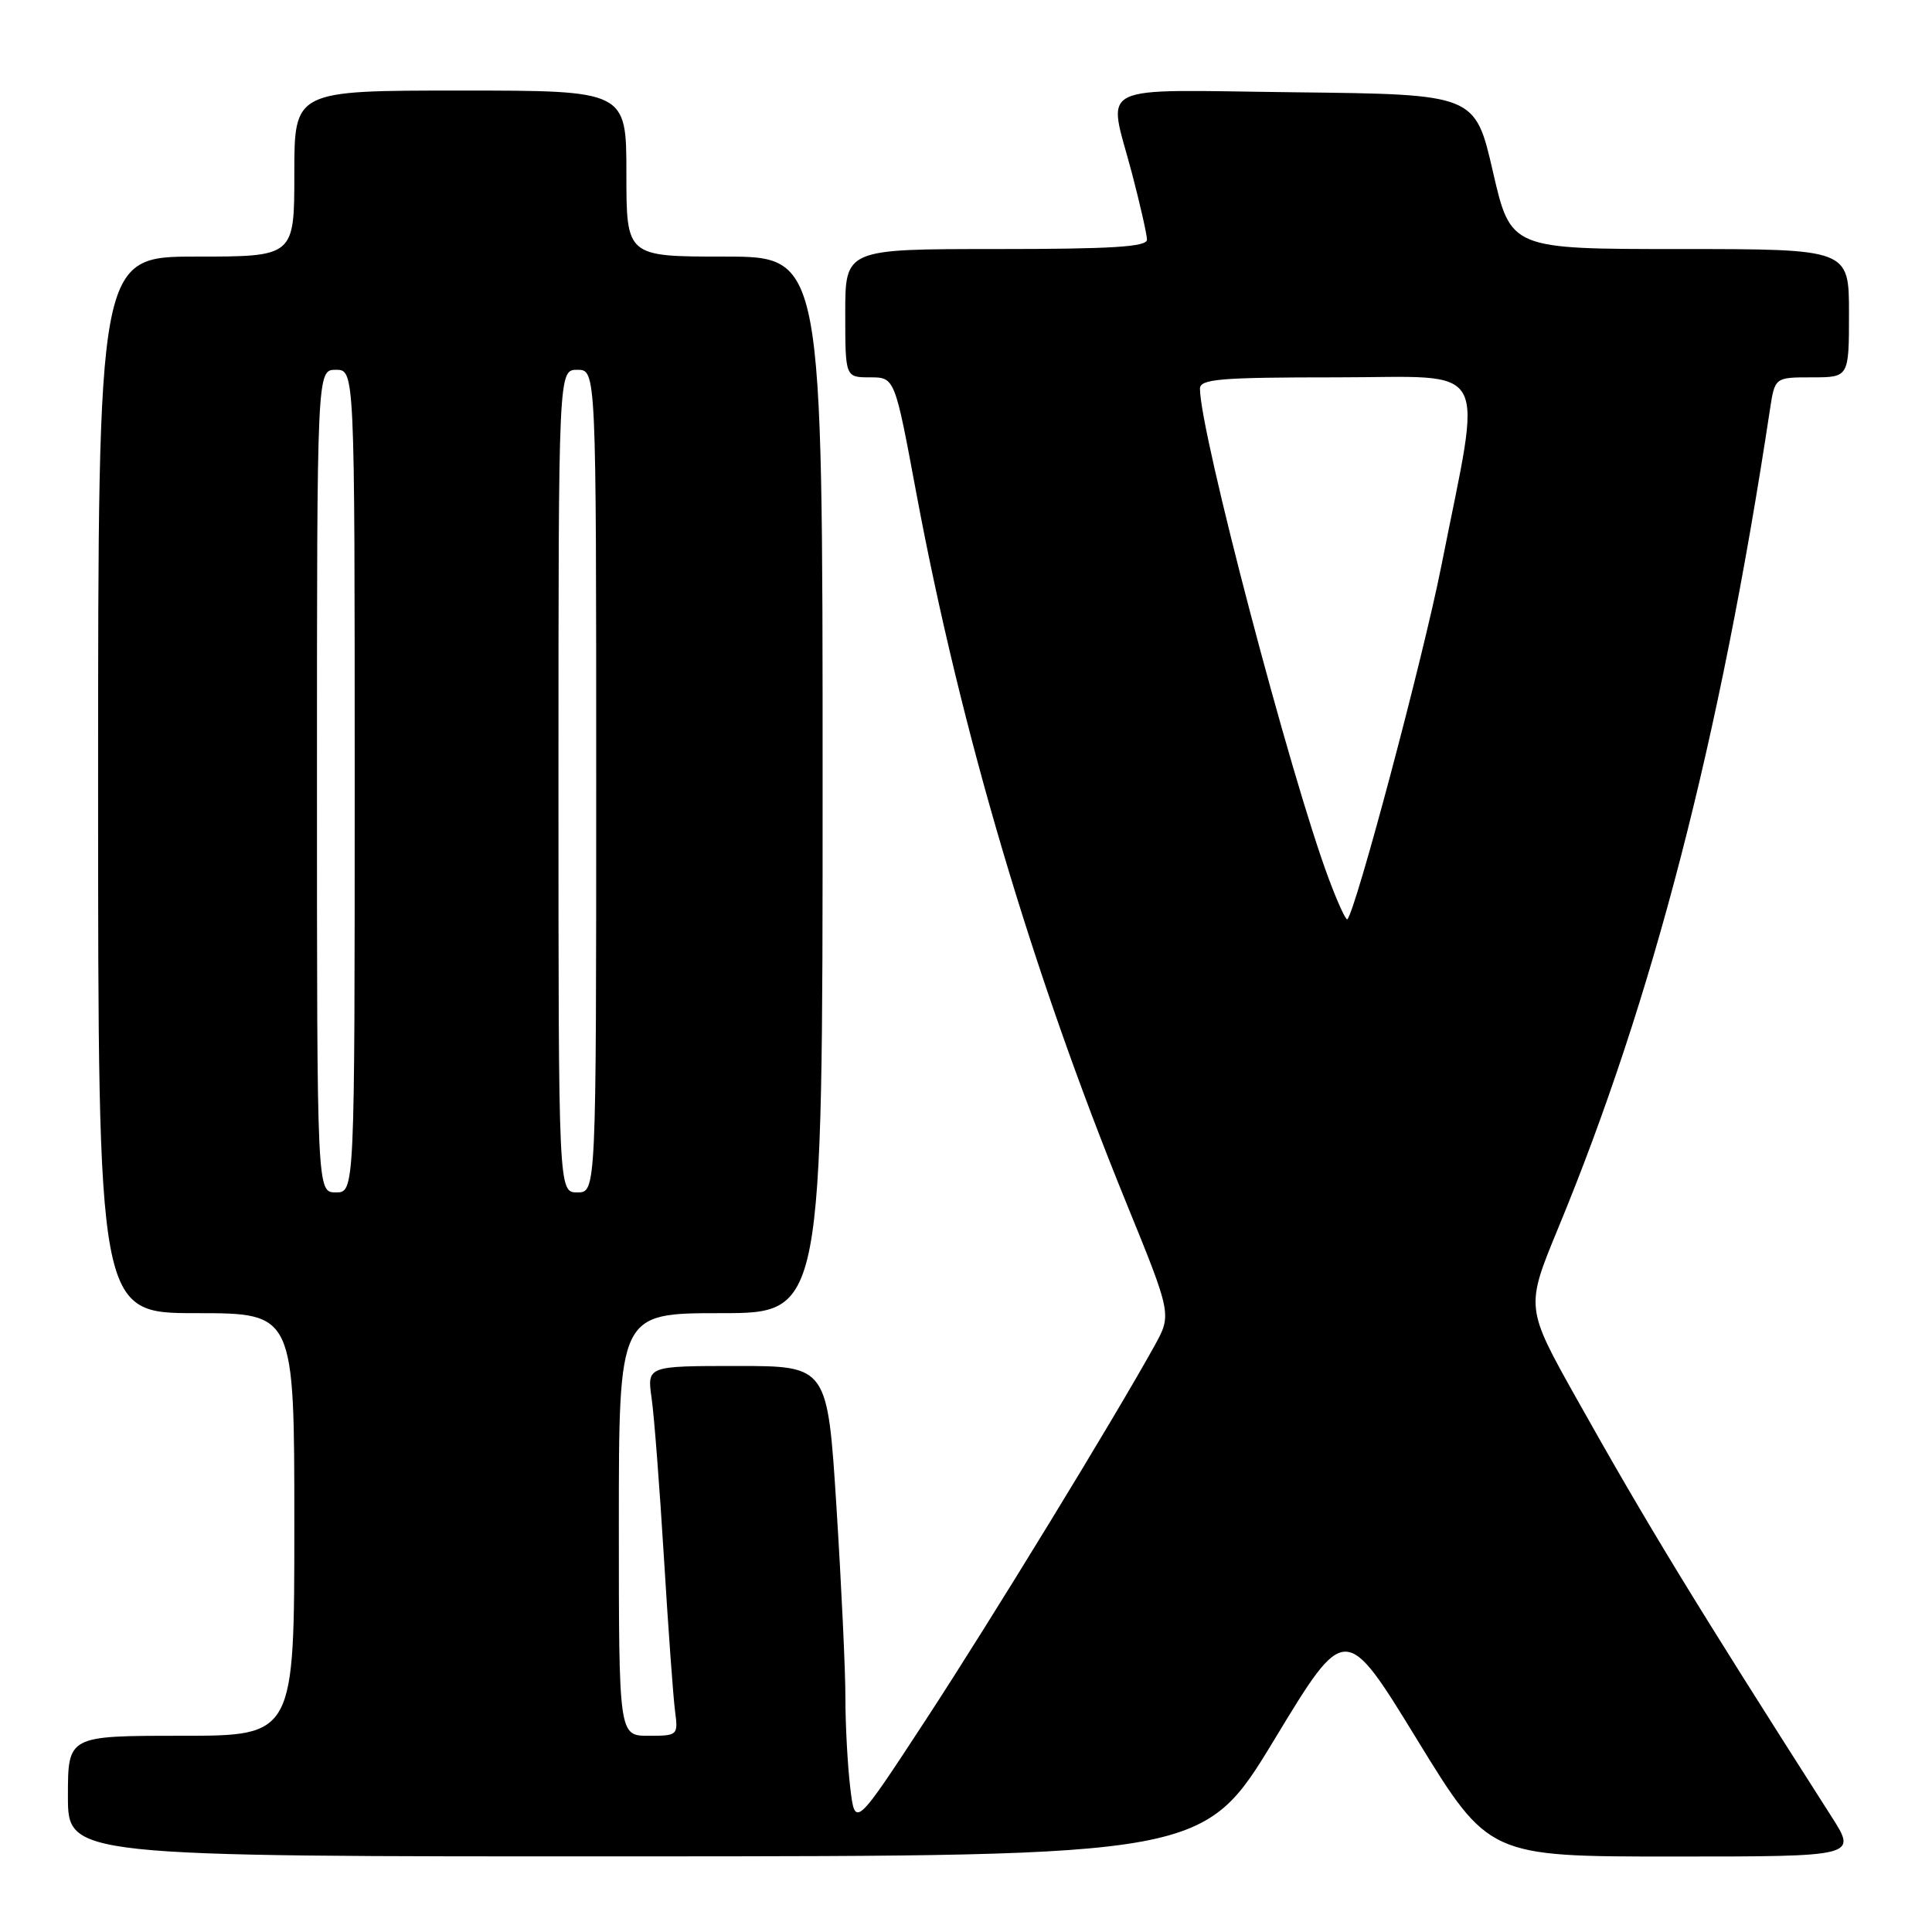 <?xml version="1.0" encoding="UTF-8" standalone="no"?>
<!DOCTYPE svg PUBLIC "-//W3C//DTD SVG 1.1//EN" "http://www.w3.org/Graphics/SVG/1.1/DTD/svg11.dtd" >
<svg xmlns="http://www.w3.org/2000/svg" xmlns:xlink="http://www.w3.org/1999/xlink" version="1.1" viewBox="0 0 256 256">
 <g >
 <path fill="currentColor"
d=" M 168.88 230.47 C 178.26 214.98 178.26 214.98 187.76 230.49 C 197.27 246.00 197.27 246.00 221.67 246.00 C 246.06 246.00 246.06 246.00 242.71 240.75 C 224.48 212.21 218.32 202.11 208.93 185.37 C 202.13 173.24 202.13 173.24 206.46 162.75 C 219.02 132.38 227.92 97.95 234.53 54.25 C 235.18 50.00 235.18 50.00 240.09 50.00 C 245.00 50.00 245.00 50.00 245.00 41.50 C 245.00 33.00 245.00 33.00 222.59 33.00 C 200.18 33.00 200.18 33.00 197.82 22.75 C 195.46 12.50 195.46 12.50 171.73 12.23 C 144.45 11.92 146.79 10.77 150.00 23.00 C 151.08 27.12 151.97 31.06 151.98 31.75 C 152.00 32.71 147.34 33.00 132.00 33.00 C 112.00 33.00 112.00 33.00 112.00 41.50 C 112.00 50.00 112.00 50.00 115.28 50.00 C 118.56 50.00 118.56 50.00 121.40 65.25 C 127.29 96.78 136.69 128.59 149.22 159.34 C 155.27 174.18 155.27 174.18 152.97 178.34 C 147.64 187.97 131.41 214.52 122.69 227.86 C 113.30 242.21 113.30 242.21 112.66 236.86 C 112.31 233.91 112.02 228.57 112.02 225.00 C 112.03 221.43 111.49 210.06 110.84 199.75 C 109.65 181.00 109.65 181.00 97.69 181.00 C 85.74 181.00 85.74 181.00 86.34 185.25 C 86.68 187.59 87.41 197.15 87.98 206.50 C 88.55 215.85 89.21 224.96 89.45 226.75 C 89.87 229.94 89.80 230.00 85.94 230.00 C 82.00 230.00 82.00 230.00 82.00 202.00 C 82.00 174.00 82.00 174.00 95.50 174.00 C 109.00 174.00 109.00 174.00 109.00 104.00 C 109.00 34.00 109.00 34.00 96.00 34.00 C 83.00 34.00 83.00 34.00 83.00 23.00 C 83.00 12.00 83.00 12.00 61.00 12.00 C 39.00 12.00 39.00 12.00 39.00 23.00 C 39.00 34.00 39.00 34.00 26.00 34.00 C 13.00 34.00 13.00 34.00 13.00 104.00 C 13.00 174.00 13.00 174.00 26.00 174.00 C 39.00 174.00 39.00 174.00 39.00 202.00 C 39.00 230.00 39.00 230.00 24.00 230.00 C 9.00 230.00 9.00 230.00 9.00 238.00 C 9.00 246.00 9.00 246.00 84.25 245.98 C 159.50 245.95 159.50 245.95 168.88 230.47 Z  M 42.00 103.50 C 42.00 49.00 42.00 49.00 44.50 49.00 C 47.00 49.00 47.00 49.00 47.00 103.50 C 47.00 158.00 47.00 158.00 44.50 158.00 C 42.00 158.00 42.00 158.00 42.00 103.50 Z  M 74.00 103.50 C 74.00 49.00 74.00 49.00 76.50 49.00 C 79.00 49.00 79.00 49.00 79.00 103.50 C 79.00 158.00 79.00 158.00 76.50 158.00 C 74.00 158.00 74.00 158.00 74.00 103.50 Z  M 176.06 116.42 C 170.98 102.85 159.00 57.26 159.00 51.50 C 159.00 50.22 161.69 50.00 177.09 50.00 C 197.86 50.00 196.44 47.43 190.97 75.06 C 188.56 87.20 179.65 120.68 178.53 121.81 C 178.34 121.99 177.23 119.56 176.06 116.42 Z "/>
</g>
</svg>